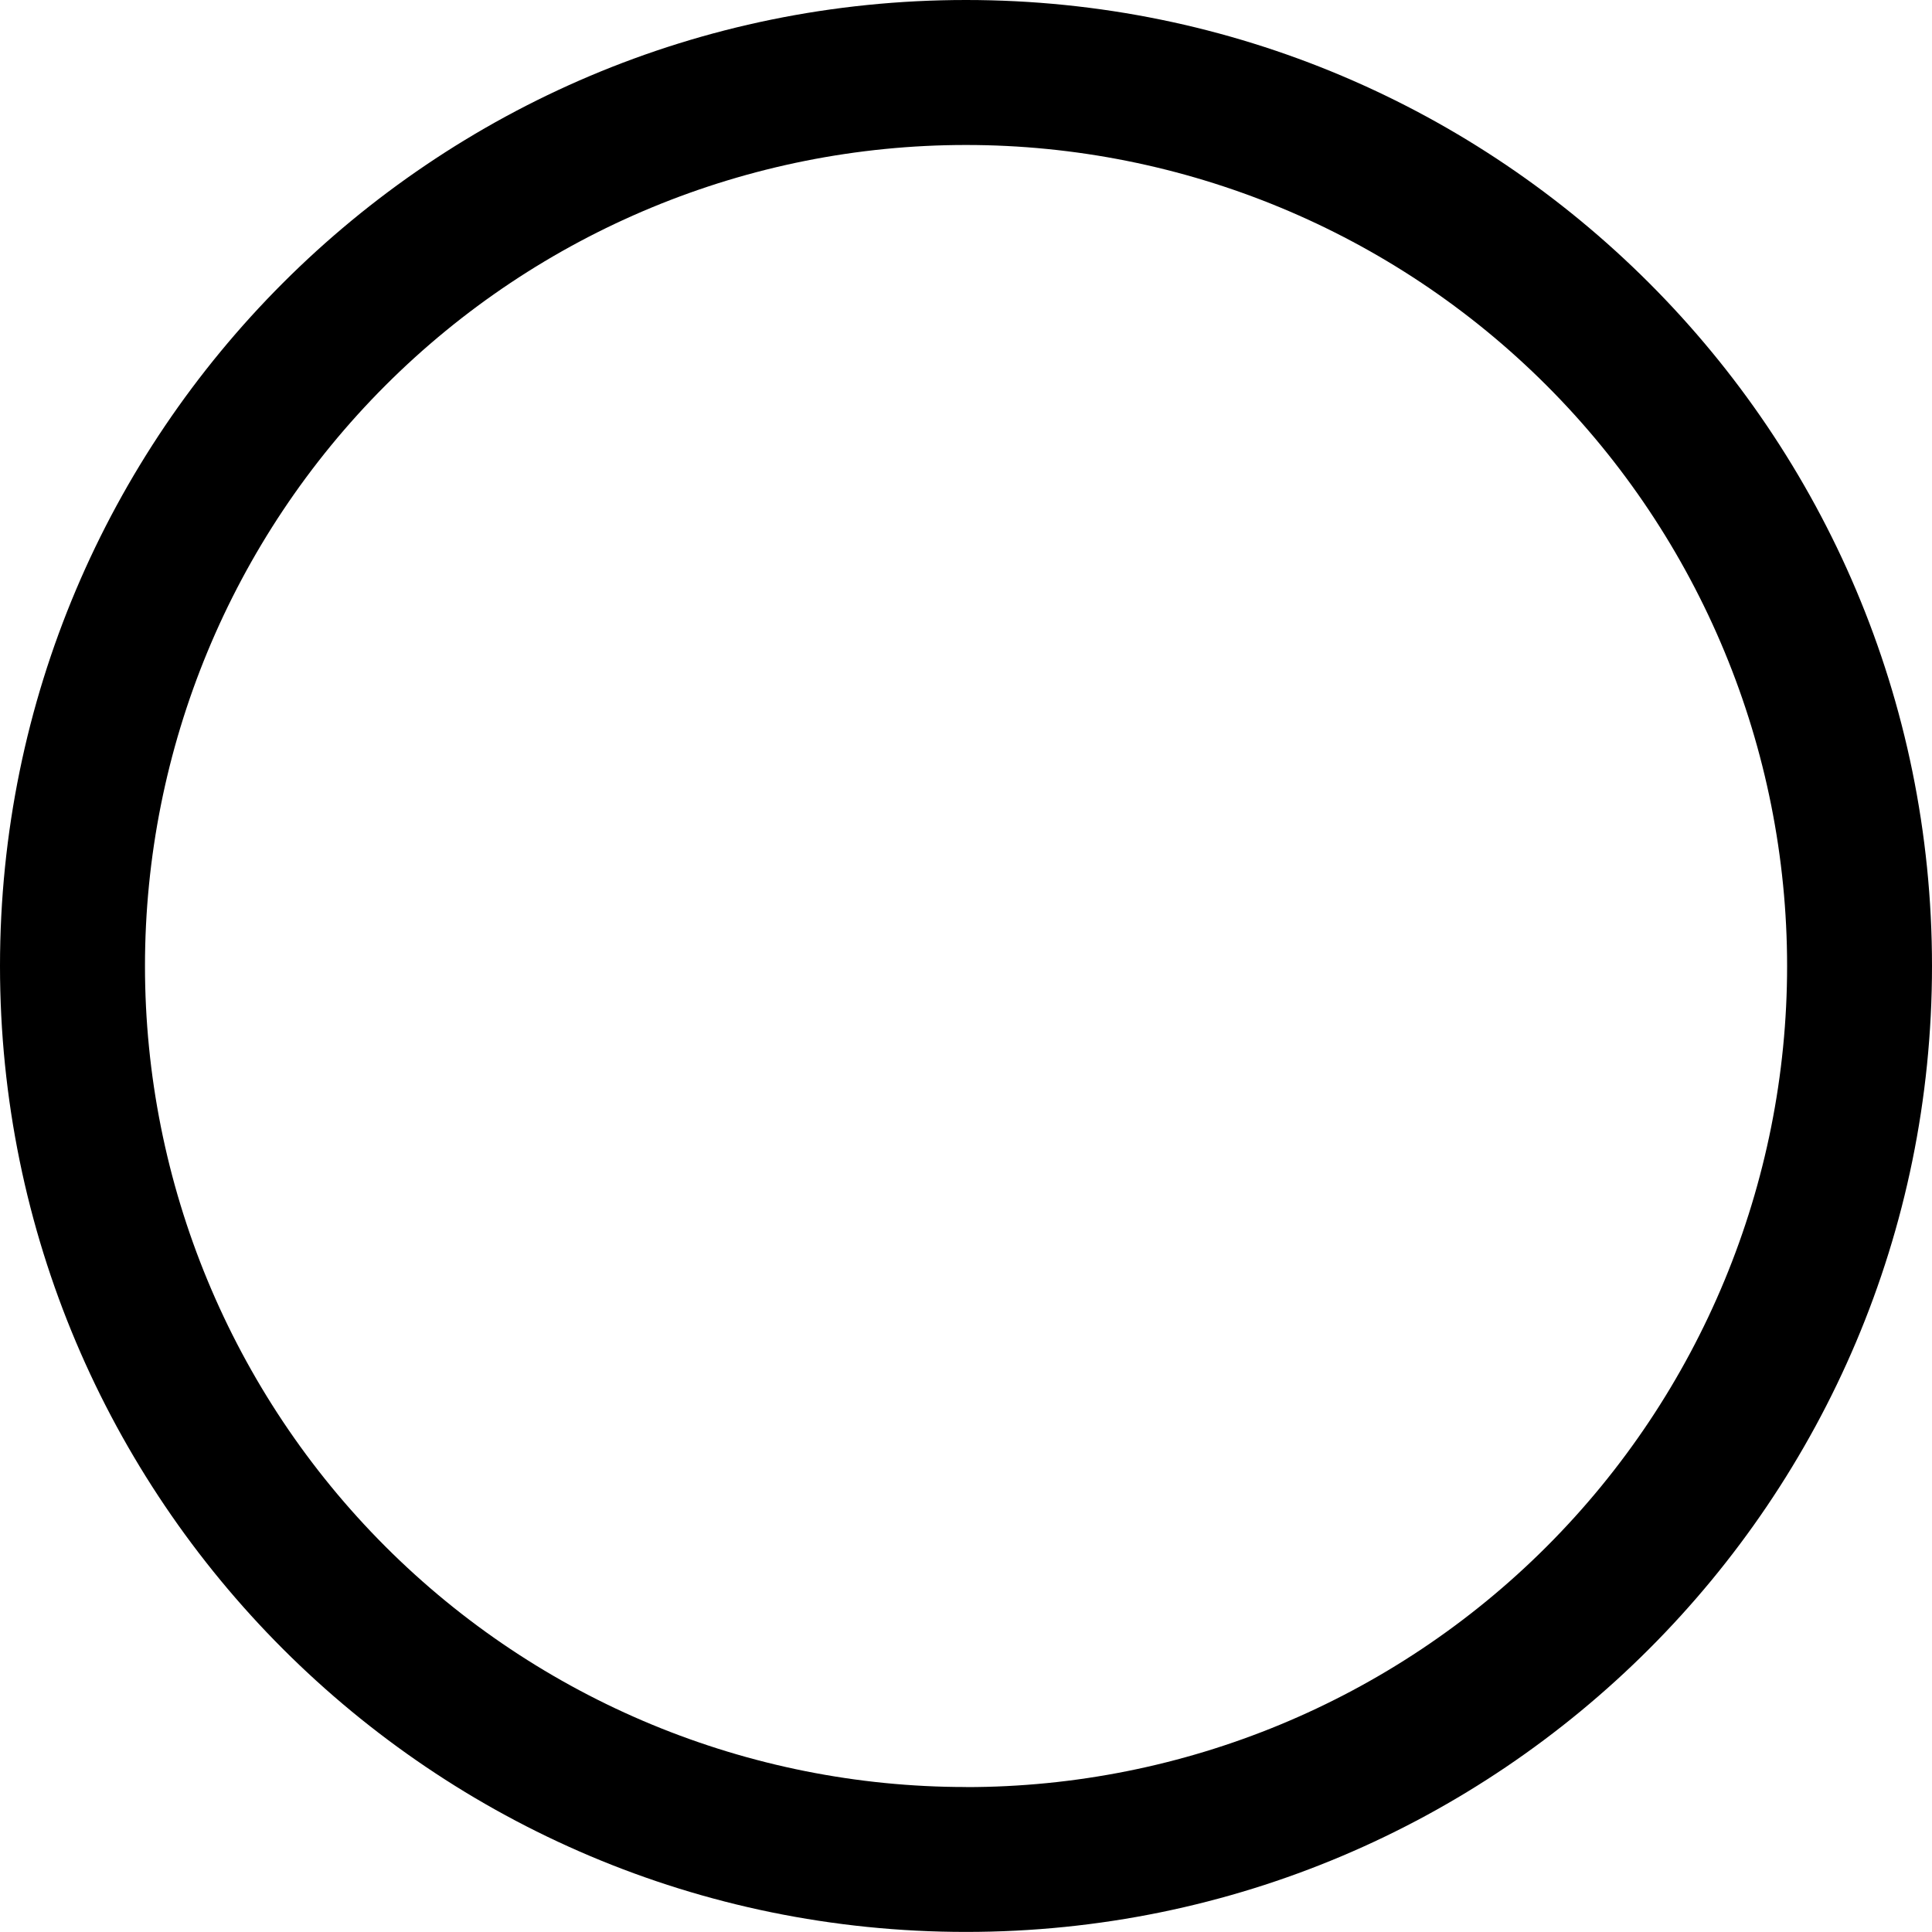 <svg width="24" height="24" viewBox="0 0 24 24" fill="none" xmlns="http://www.w3.org/2000/svg">
    <path d="M12 23.999C18.628 23.999 24 18.626 24 12C24 5.373 18.628 0 12 0C5.373 0 0 5.373 0 12C0 18.626 5.373 23.999 12 23.999V23.999ZM12 22.199C9.295 22.199 6.701 21.125 4.788 19.212C2.875 17.299 1.801 14.705 1.801 12C1.801 9.295 2.875 6.701 4.788 4.788C6.701 2.875 9.295 1.801 12 1.801C14.705 1.801 17.299 2.875 19.212 4.788C21.125 6.701 22.2 9.295 22.2 12.001C22.2 14.706 21.125 17.3 19.212 19.213C17.299 21.126 14.705 22.2 12 22.2V22.199Z" fill="black"/>
</svg>
